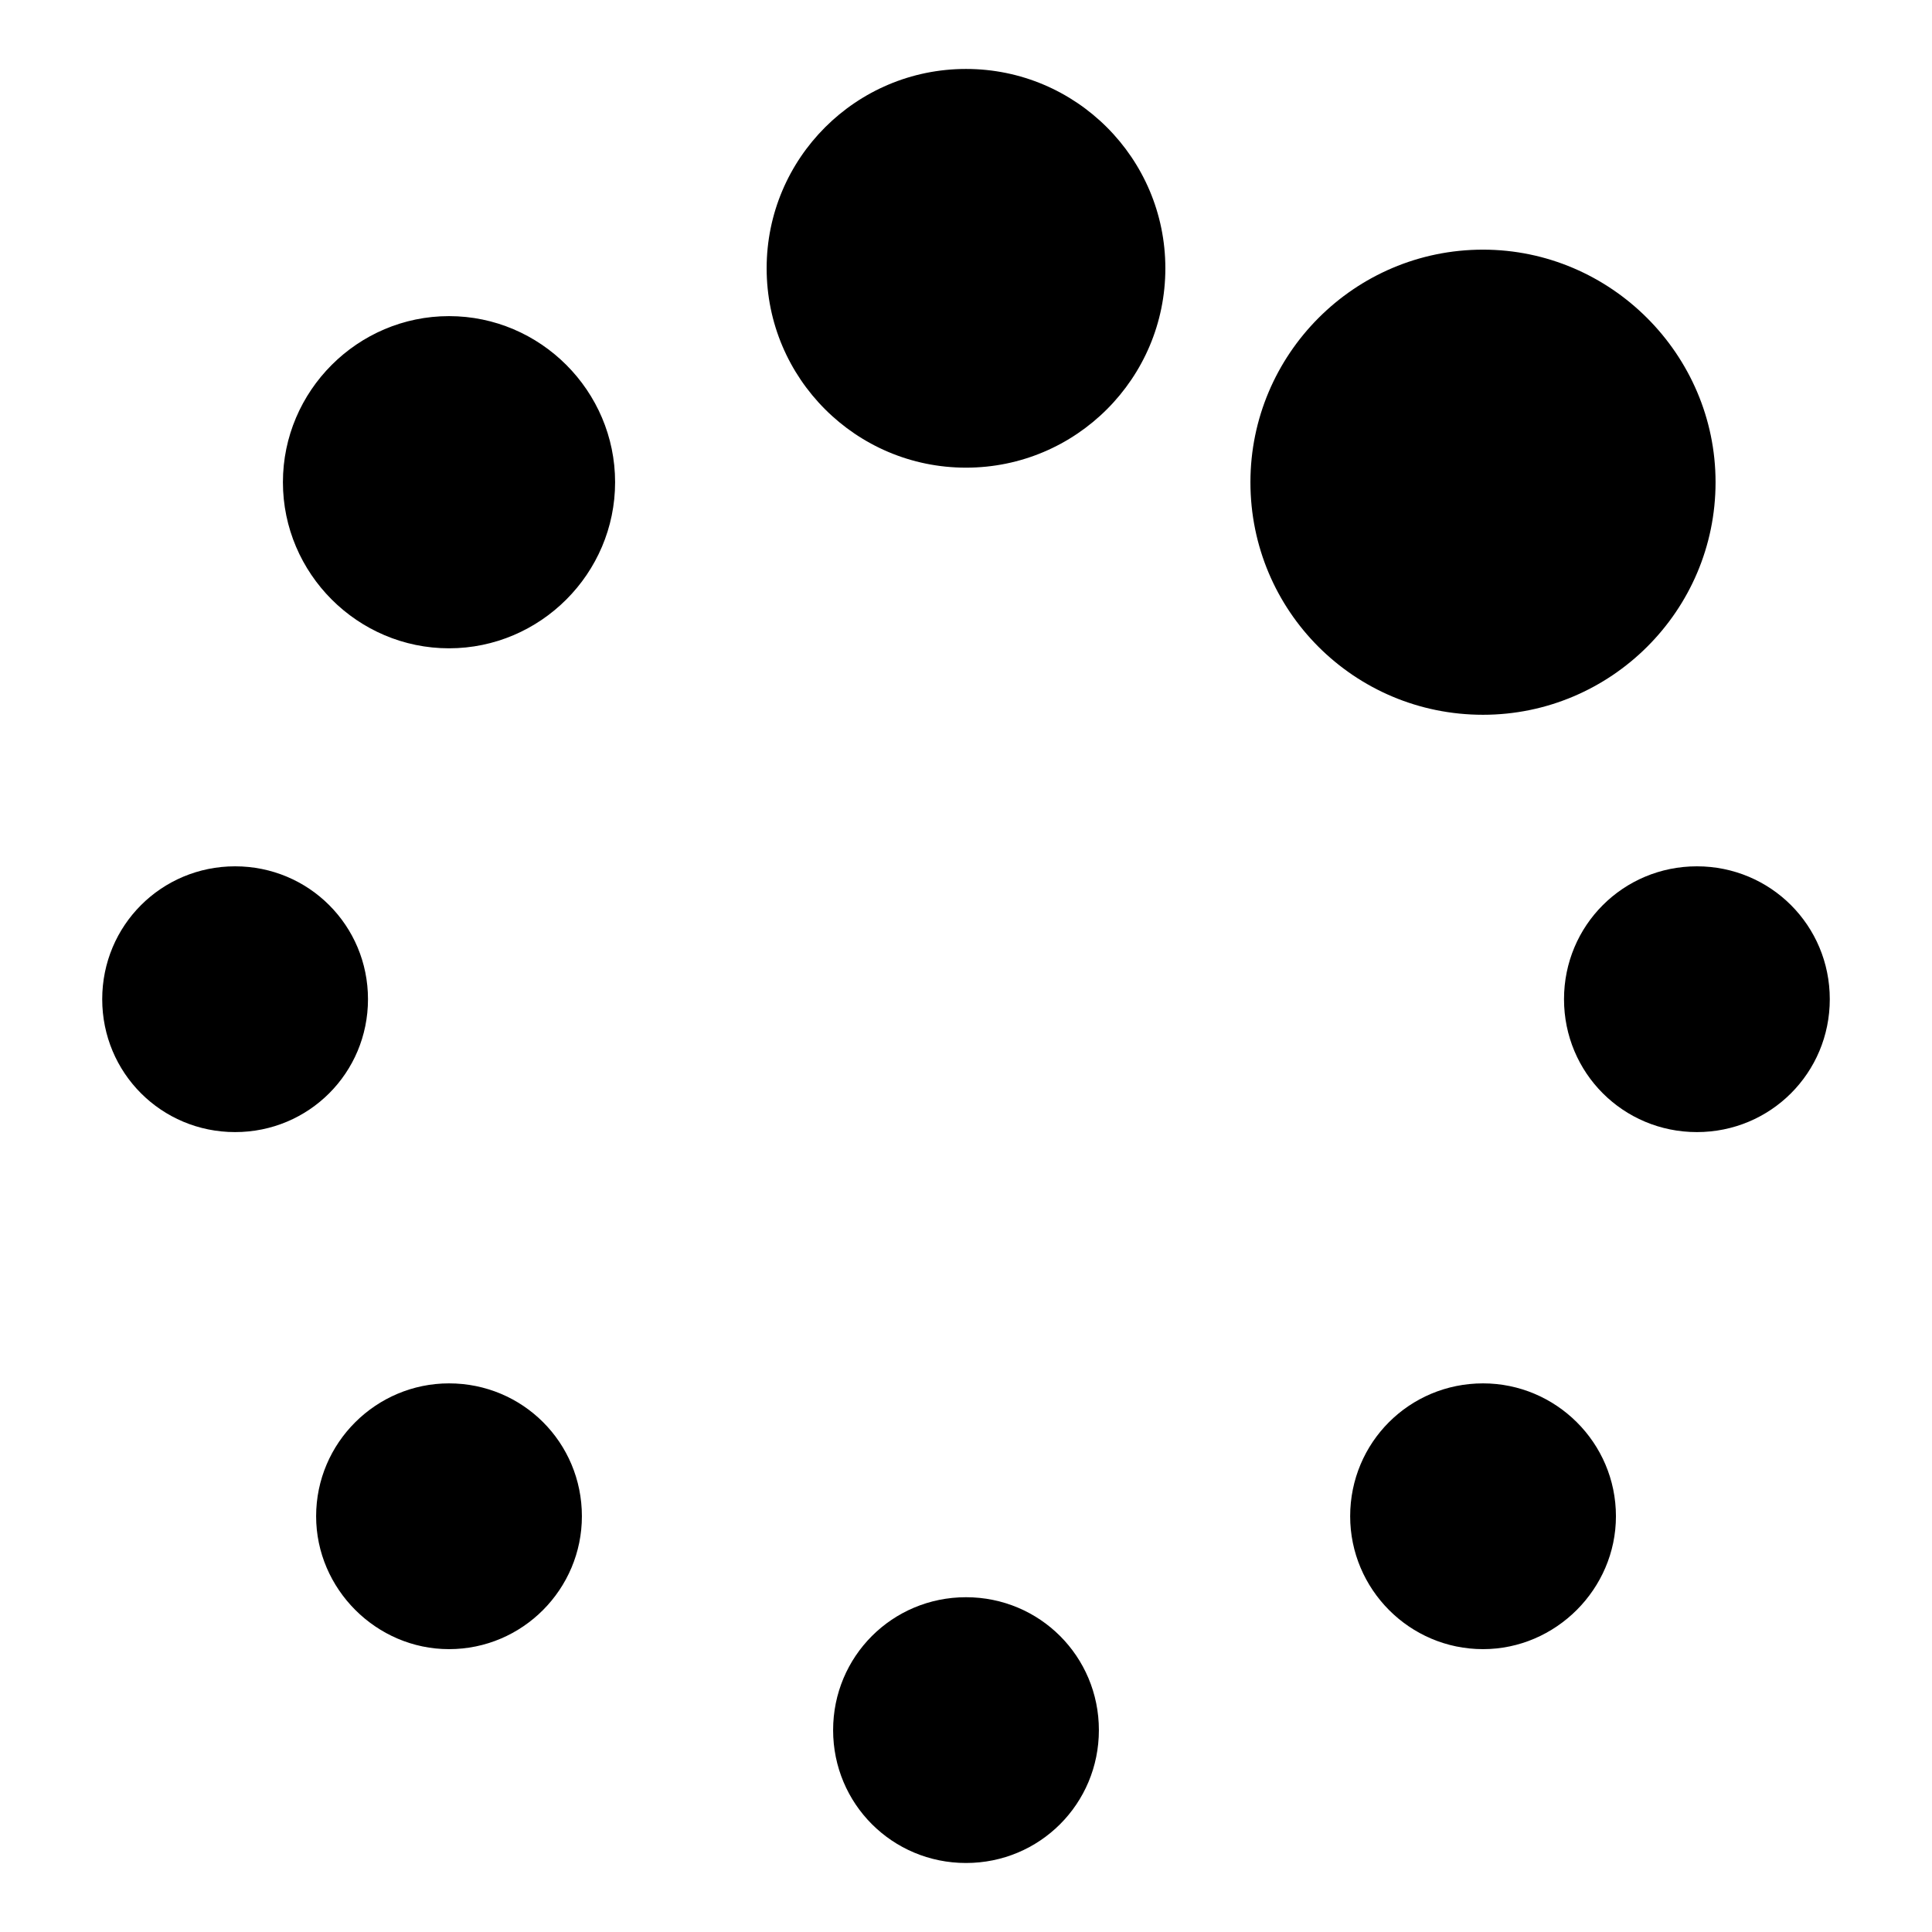 <?xml version="1.0" encoding="utf-8"?>
<!-- Generated by IcoMoon.io -->
<!DOCTYPE svg PUBLIC "-//W3C//DTD SVG 1.1//EN" "http://www.w3.org/Graphics/SVG/1.1/DTD/svg11.dtd">
<svg version="1.1" xmlns="http://www.w3.org/2000/svg" xmlns:xlink="http://www.w3.org/1999/xlink" width="32" height="32" viewBox="0 0 32 32">
<path d="M9.638 25.114c0 1.204-0.98 2.201-2.201 2.201-1.204 0-2.201-0.997-2.201-2.201 0-1.221 0.997-2.201 2.201-2.201 1.221 0 2.201 0.98 2.201 2.201zM18.201 28.656c0 1.221-0.98 2.201-2.201 2.201s-2.201-0.98-2.201-2.201 0.98-2.201 2.201-2.201 2.201 0.98 2.201 2.201zM6.095 16.55c0 1.221-0.98 2.201-2.201 2.201s-2.201-0.98-2.201-2.201 0.98-2.201 2.201-2.201 2.201 0.98 2.201 2.201zM26.765 25.114c0 1.204-0.997 2.201-2.201 2.201-1.221 0-2.201-0.997-2.201-2.201 0-1.221 0.98-2.201 2.201-2.201 1.204 0 2.201 0.98 2.201 2.201zM10.188 7.987c0 1.513-1.238 2.751-2.751 2.751s-2.751-1.238-2.751-2.751 1.238-2.751 2.751-2.751 2.751 1.238 2.751 2.751zM30.307 16.55c0 1.221-0.98 2.201-2.201 2.201s-2.201-0.98-2.201-2.201 0.98-2.201 2.201-2.201 2.201 0.98 2.201 2.201zM19.302 4.444c0 1.823-1.479 3.302-3.302 3.302s-3.302-1.479-3.302-3.302 1.479-3.302 3.302-3.302 3.302 1.479 3.302 3.302zM28.415 7.987c0 2.132-1.737 3.852-3.852 3.852-2.132 0-3.852-1.72-3.852-3.852 0-2.115 1.72-3.852 3.852-3.852 2.115 0 3.852 1.737 3.852 3.852z"></path>
</svg>
